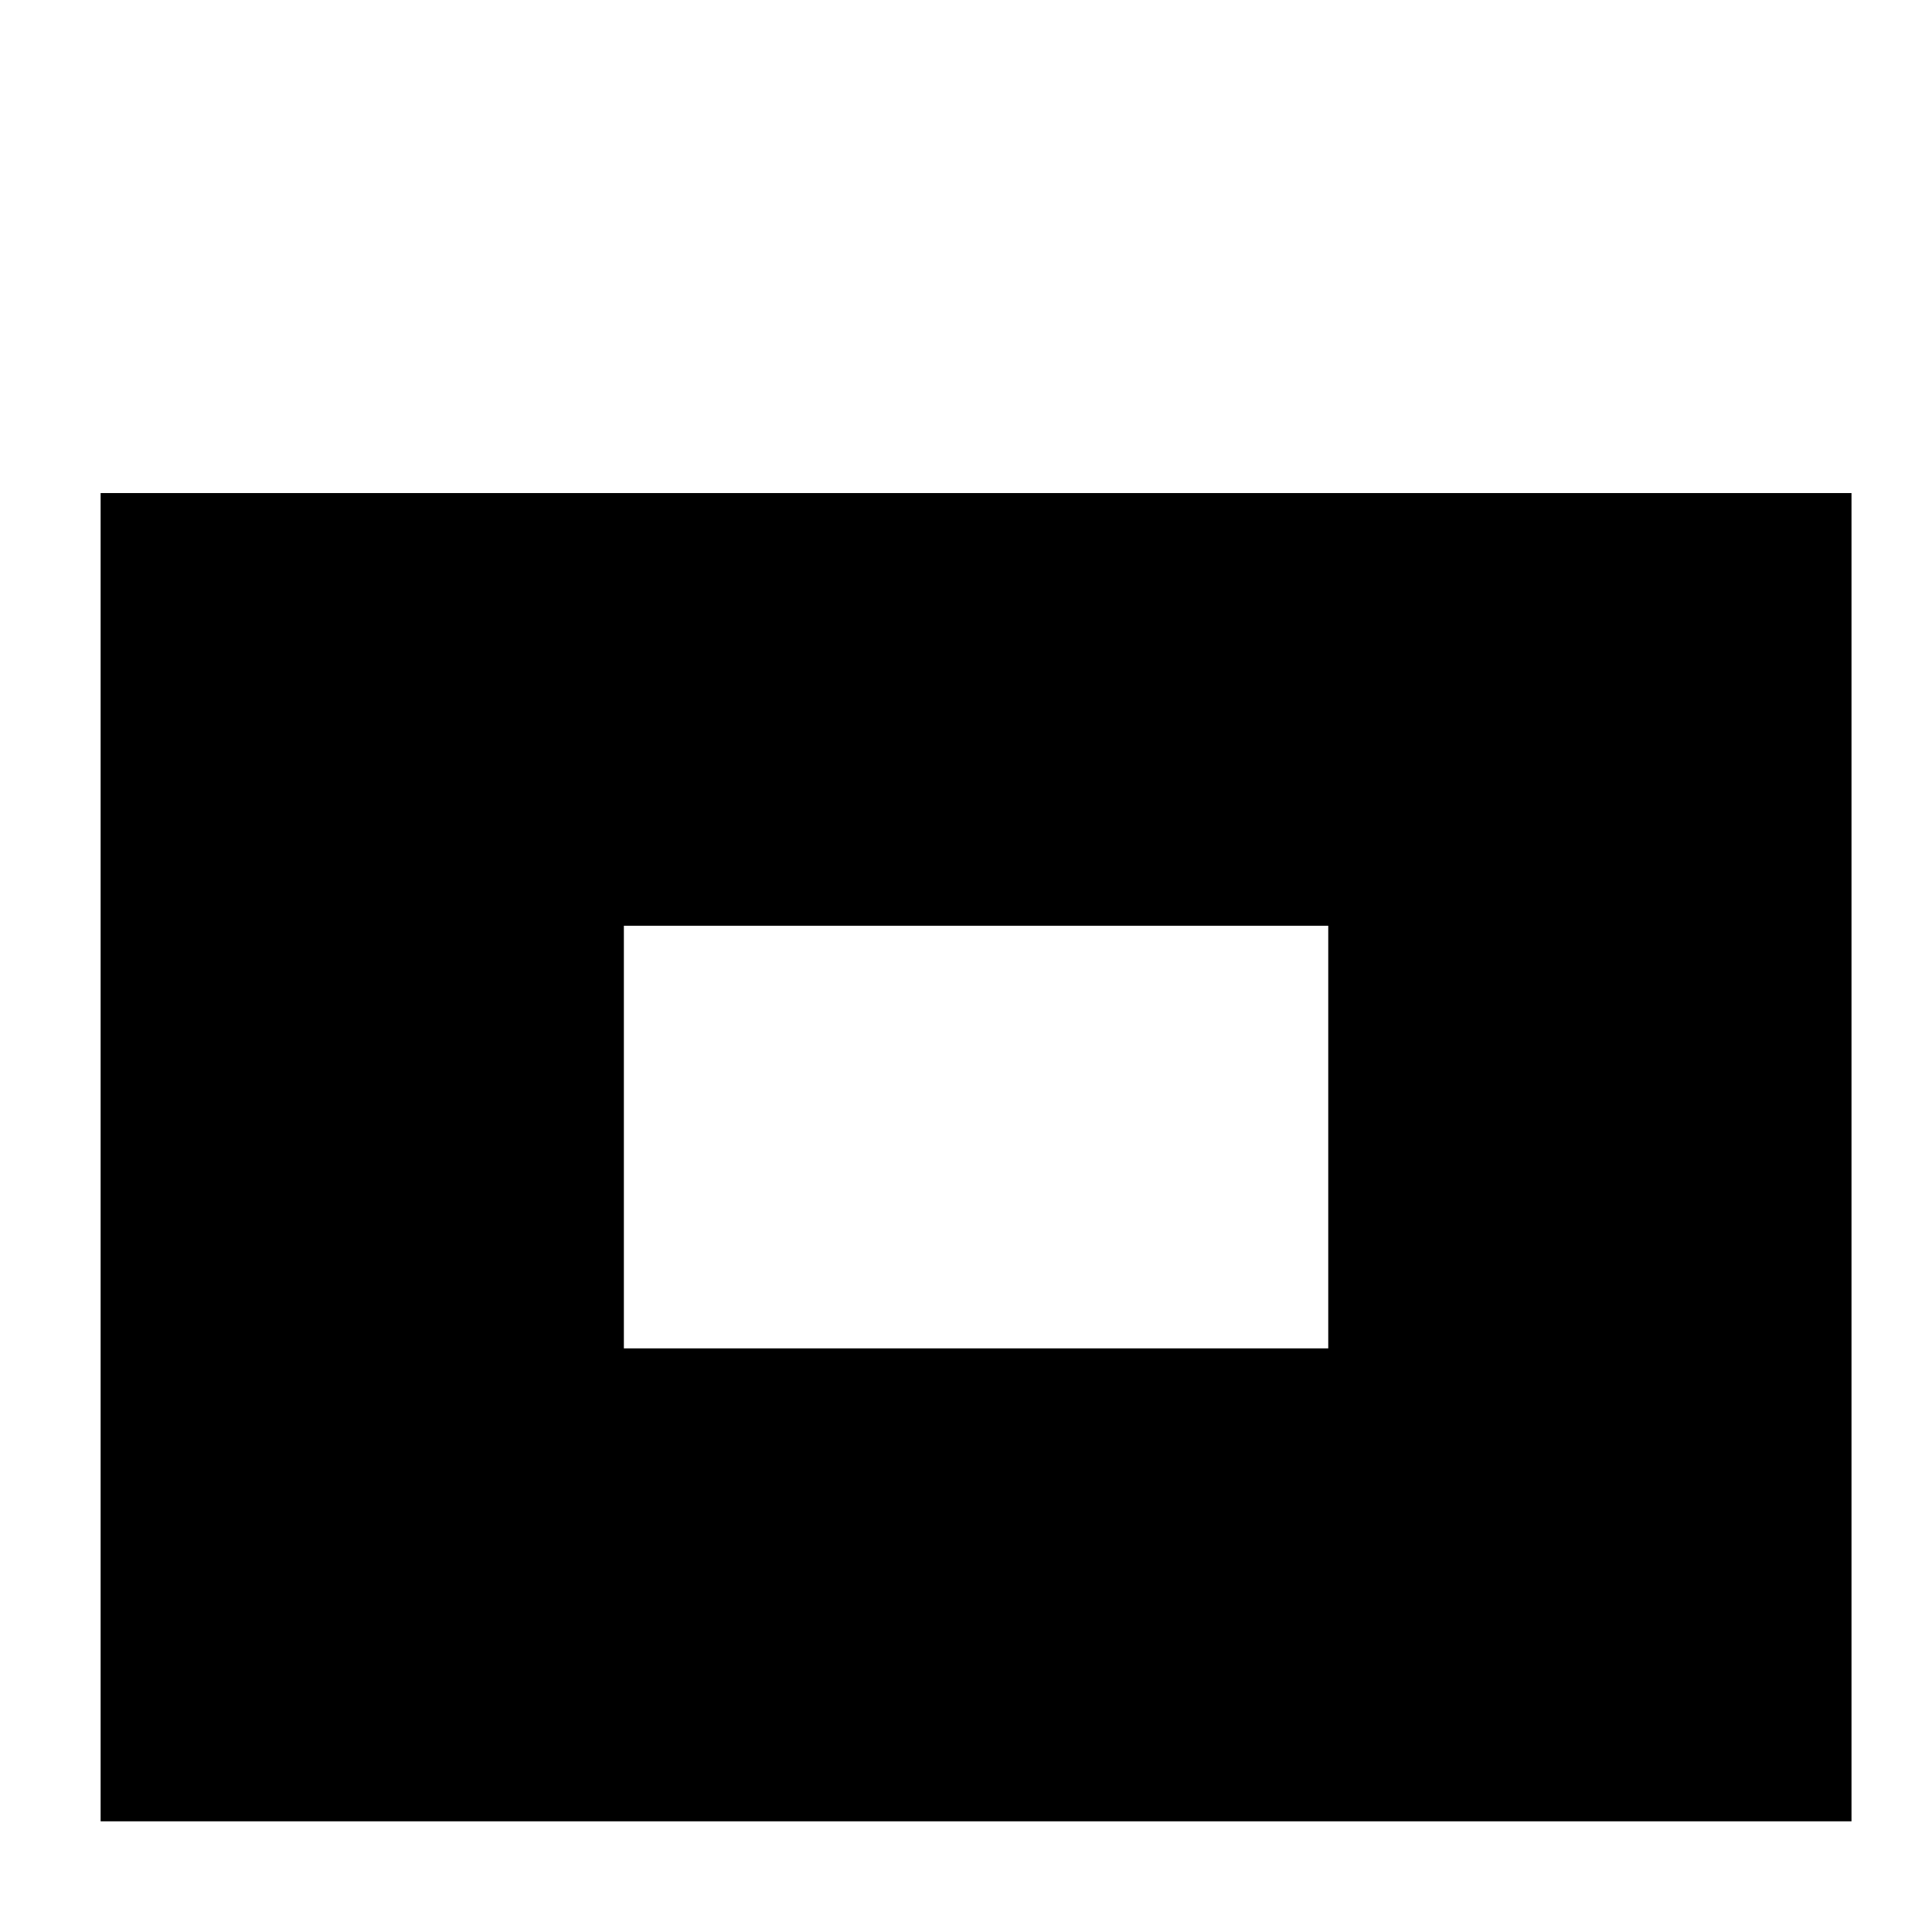 <?xml version="1.0" standalone="no"?>
<!DOCTYPE svg PUBLIC "-//W3C//DTD SVG 20010904//EN"
 "http://www.w3.org/TR/2001/REC-SVG-20010904/DTD/svg10.dtd">
<svg version="1.0" xmlns="http://www.w3.org/2000/svg"
 width="192pt" height="192pt" viewBox="0 0 192 192"
 preserveAspectRatio="xMidYMid meet">

<g transform="translate(0,192) scale(0.1,-0.1)"
fill="#000000" stroke="none">
<path d="M100 770 l0 -660 870 0 870 0 0 660 0 660 -870 0 -870 0 0 -660z
m1220 20 l0 -210 -350 0 -350 0 0 210 0 210 350 0 350 0 0 -210z"/>
</g>
</svg>
